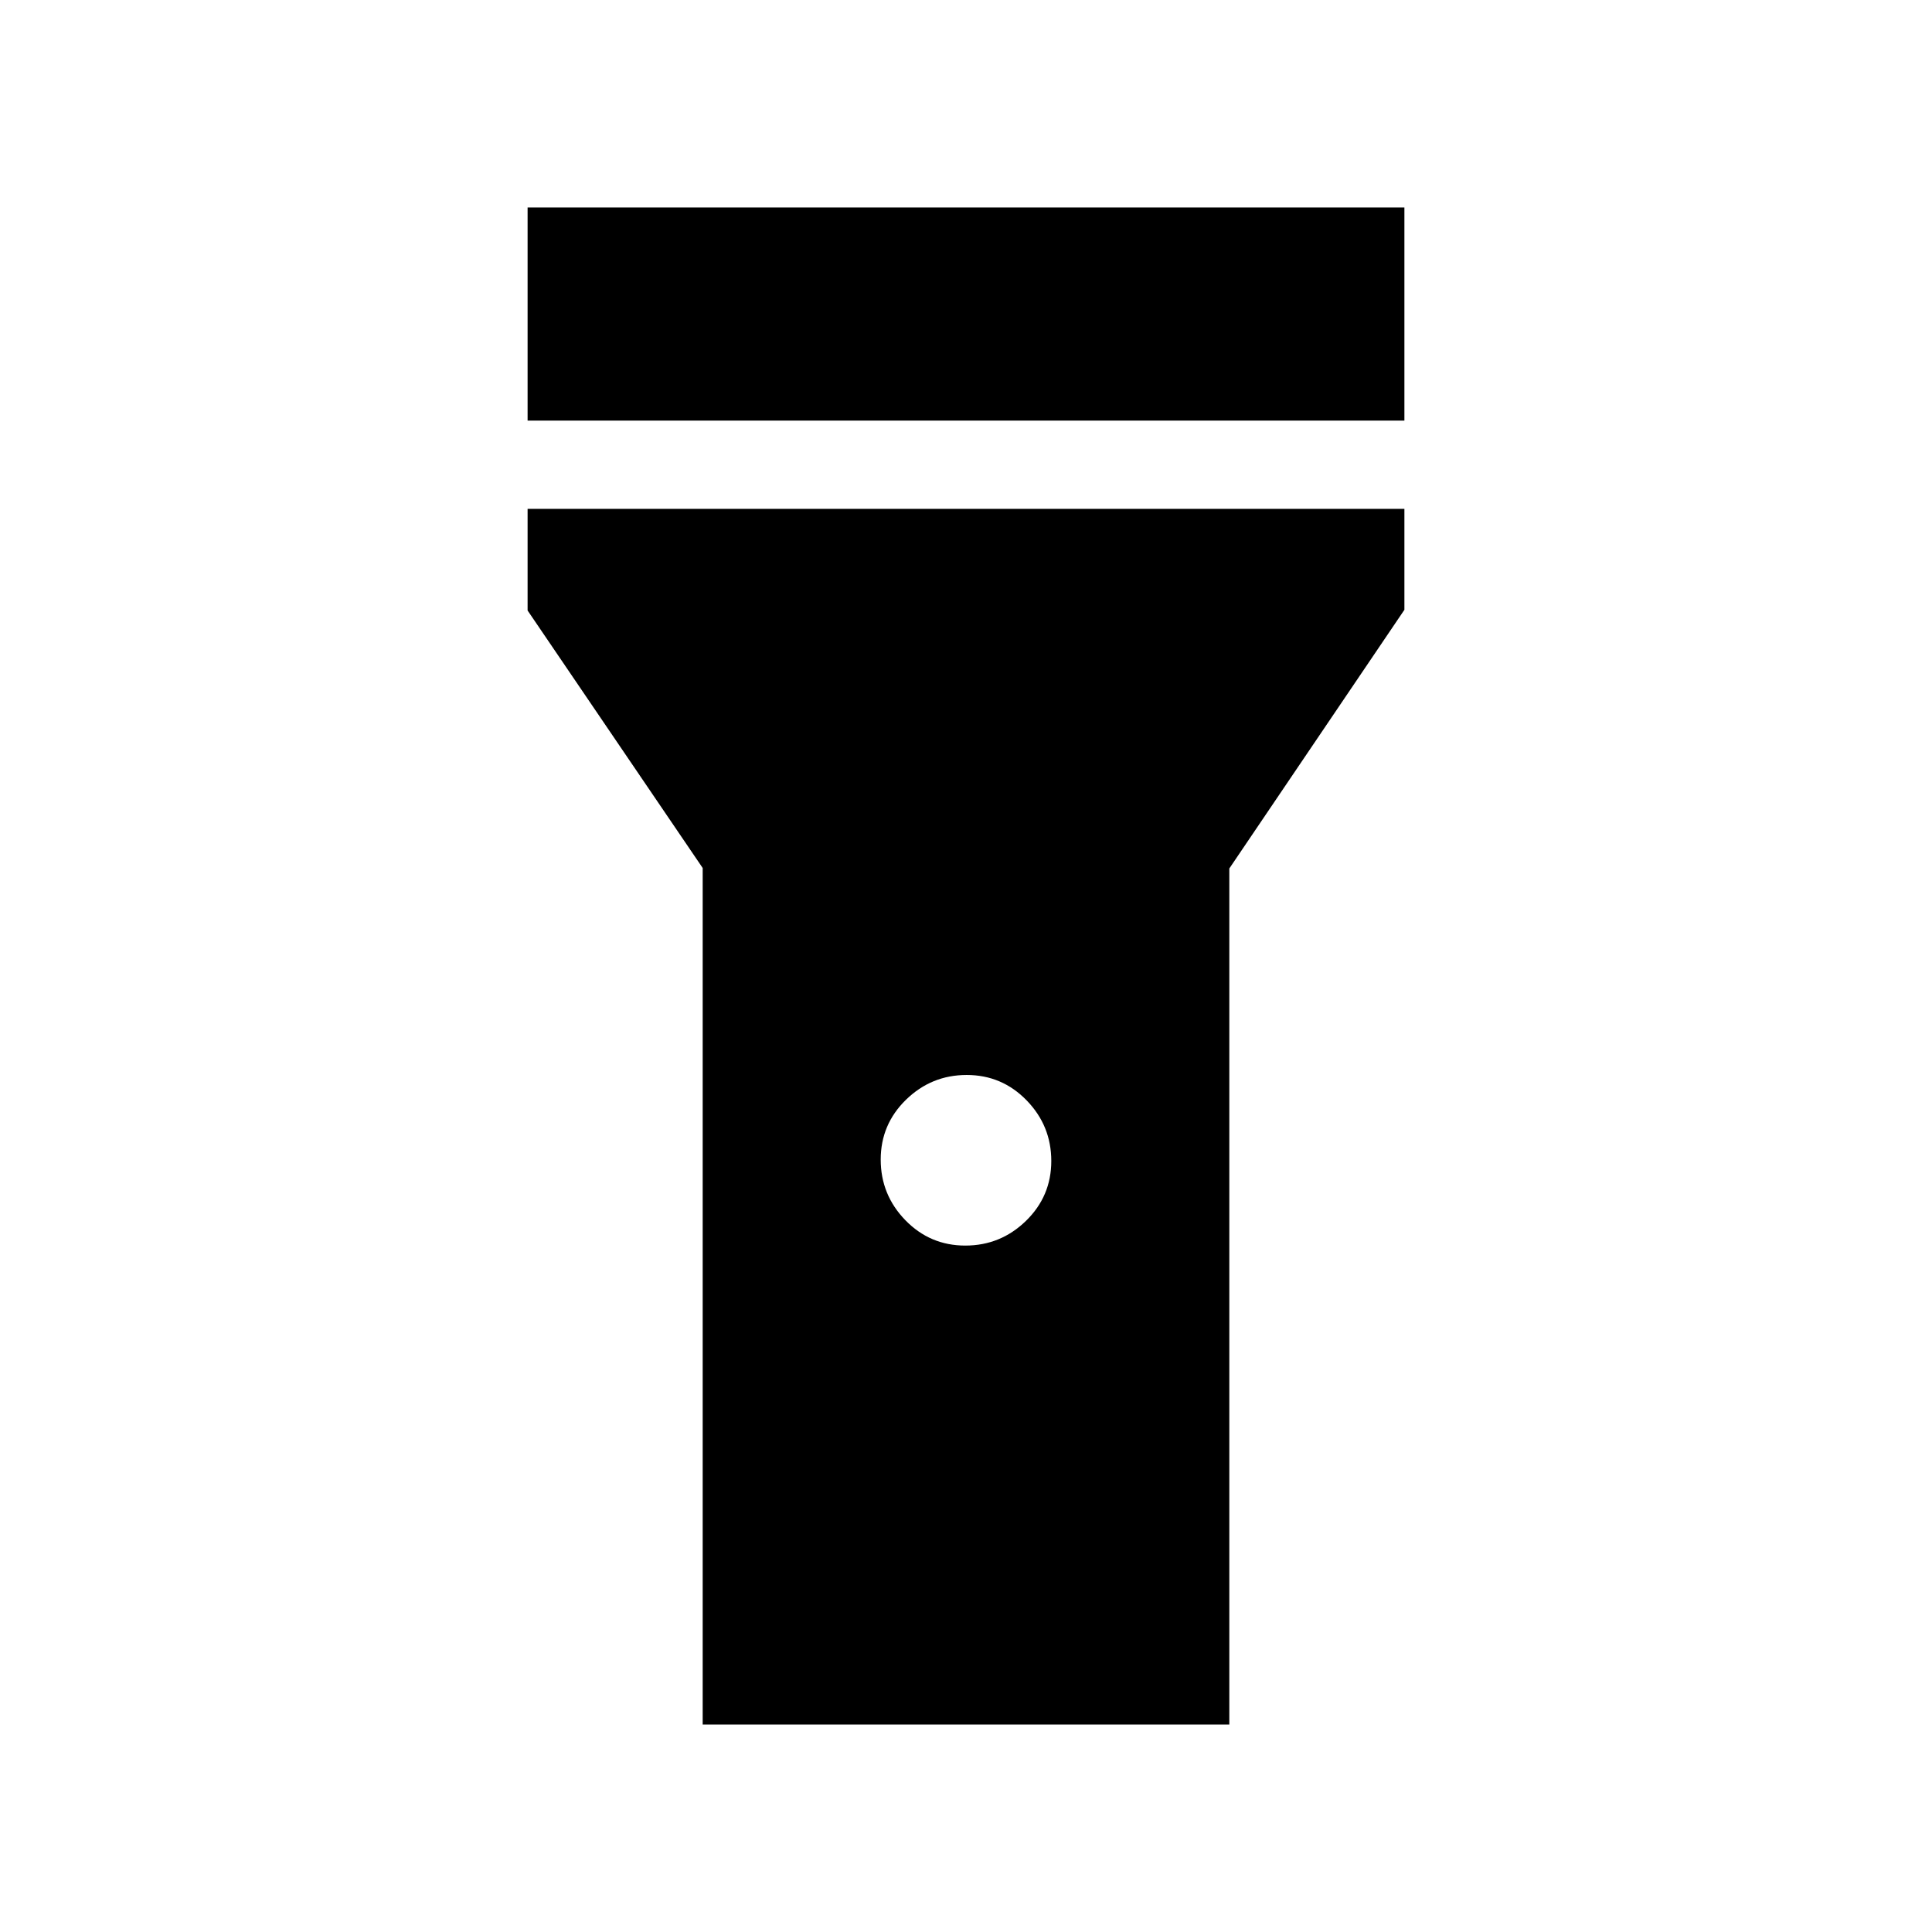 <svg xmlns="http://www.w3.org/2000/svg" height="48" viewBox="0 -960 960 960" width="48"><path d="M262.16-751v-105.92h435.68V-751H262.16Zm217.5 409.92q17.51 0 30.12-12.26 12.6-12.26 12.6-29.78 0-17.51-12.26-30.12t-29.78-12.61q-17.51 0-30.12 12.27-12.6 12.26-12.6 29.77 0 17.52 12.26 30.13 12.26 12.6 29.78 12.6Zm-130.5 238v-425.61l-87-127.96v-50.5h435.68V-657l-87 128.55v425.37H349.16Z"/></svg>